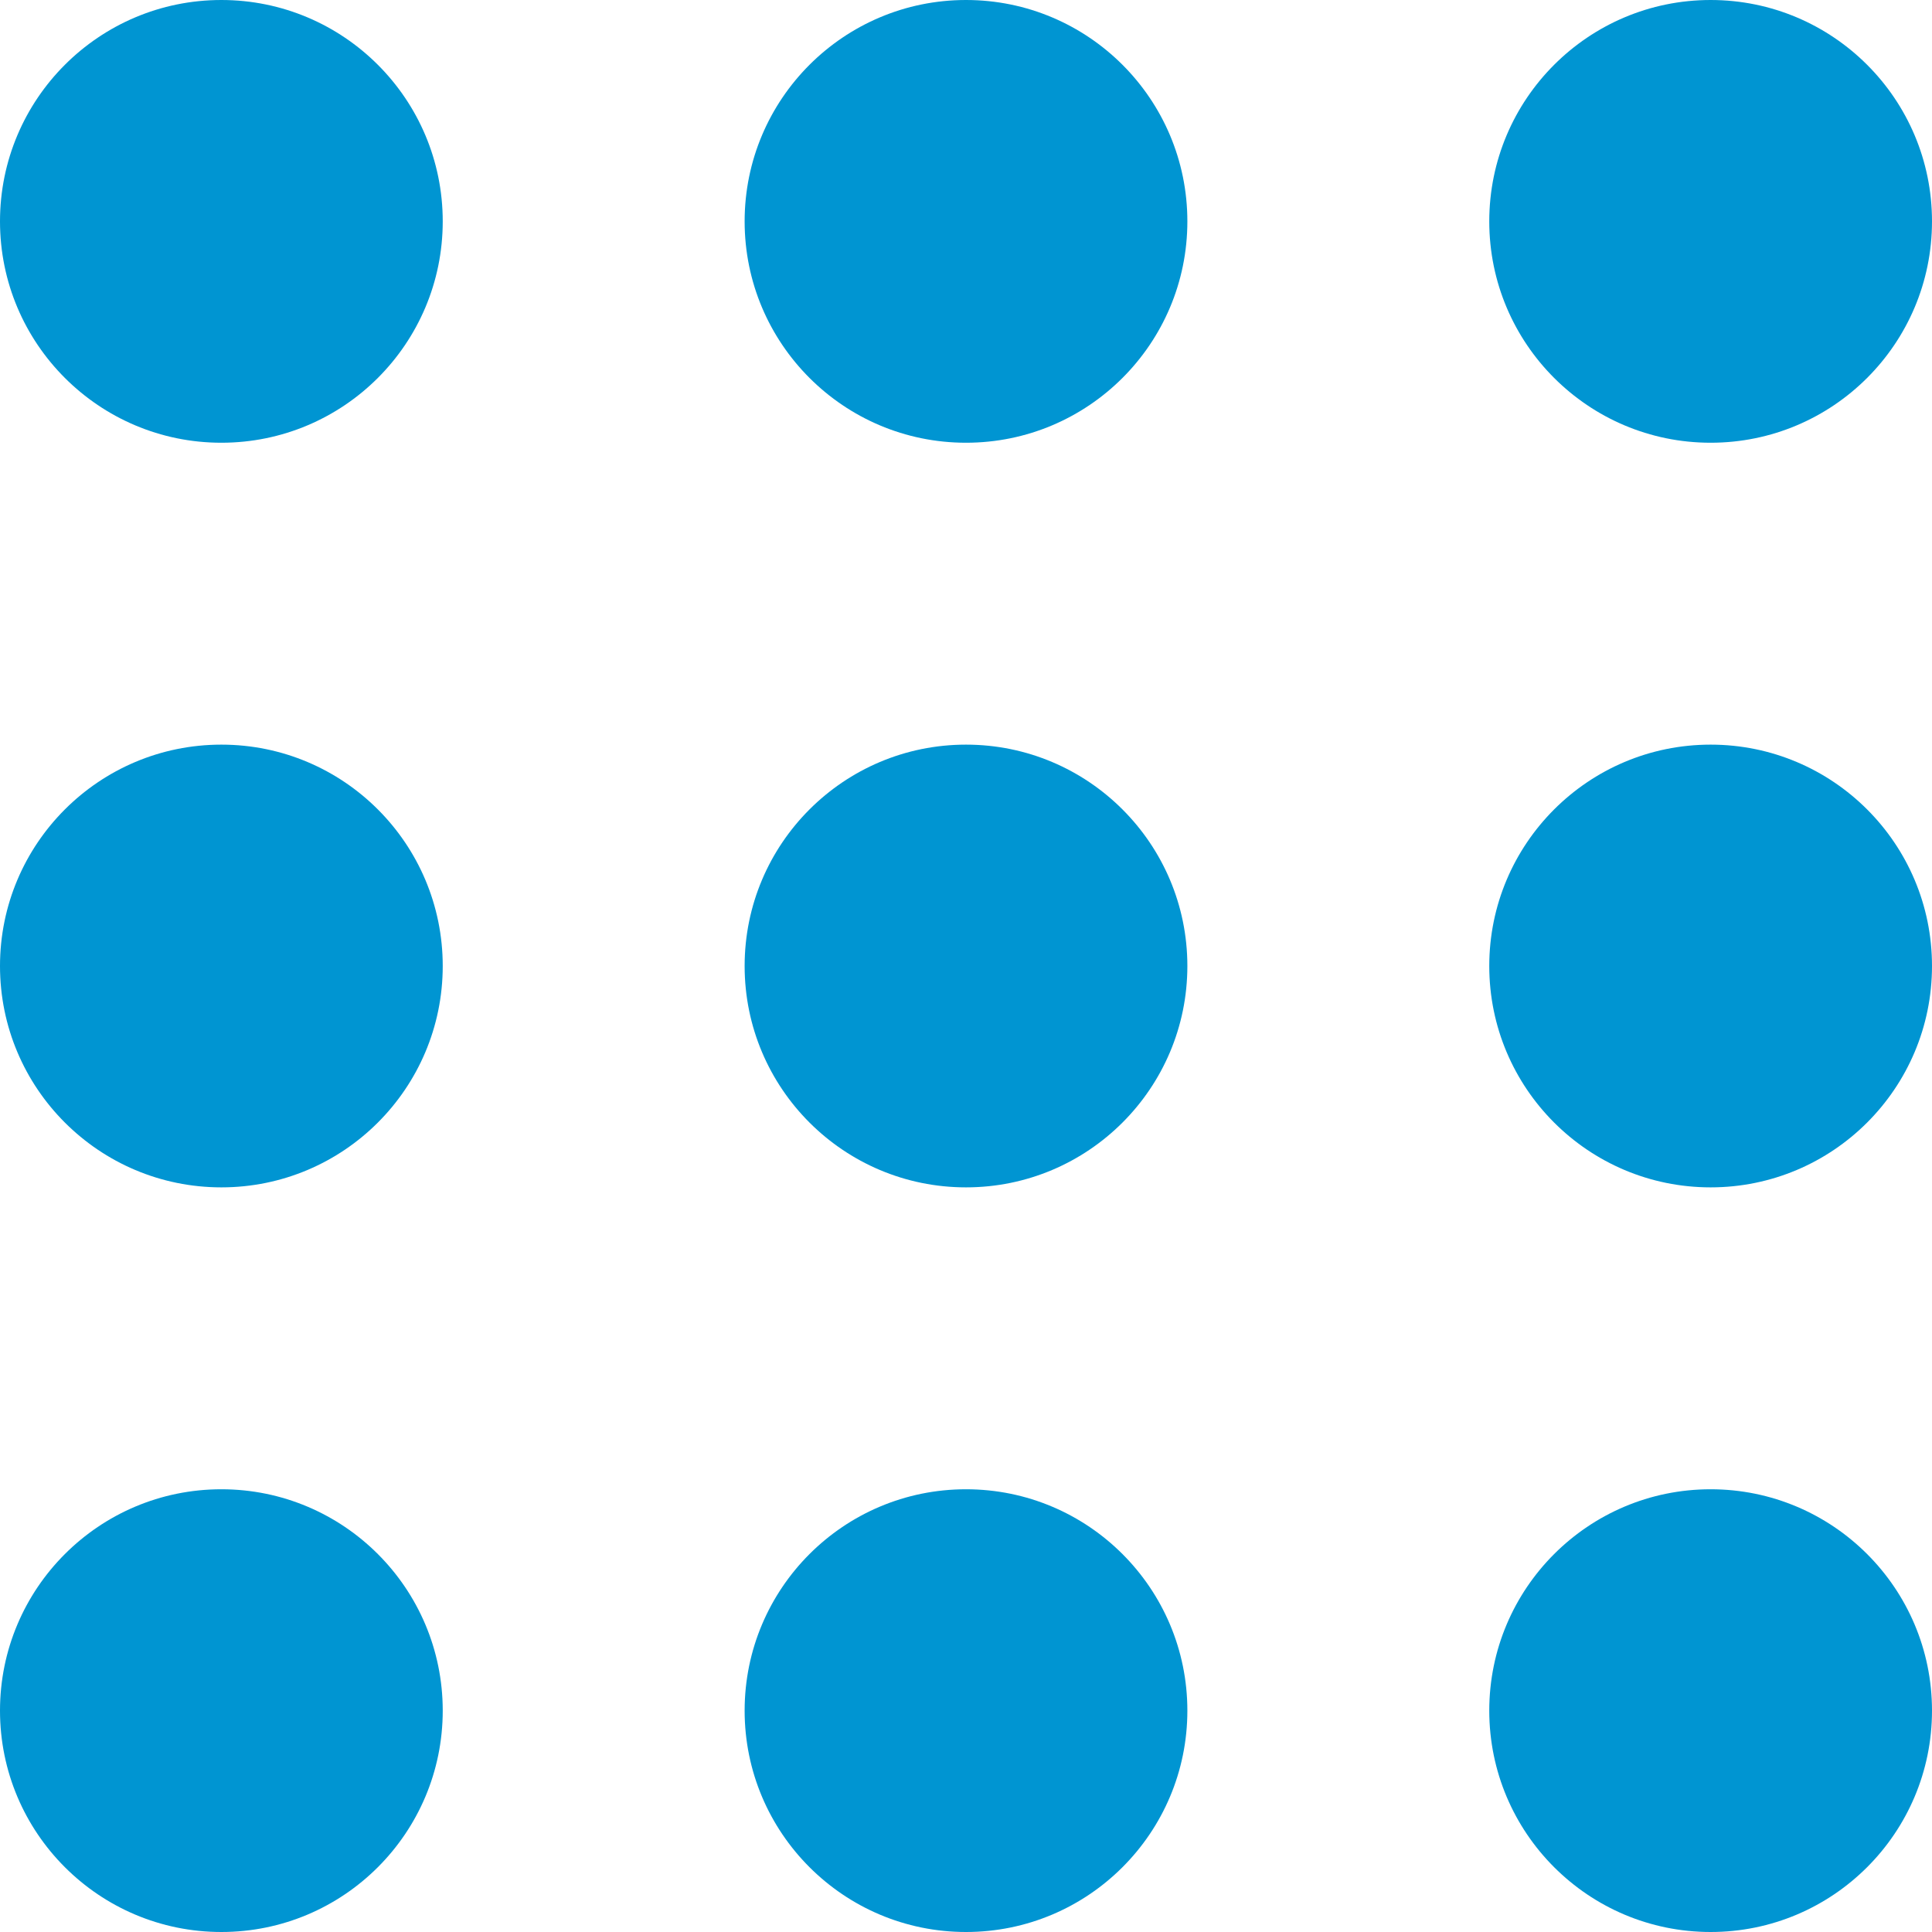 <?xml version="1.0" encoding="UTF-8"?>
<svg width="50px" height="50px" viewBox="0 0 50 50" version="1.1" xmlns="http://www.w3.org/2000/svg" xmlns:xlink="http://www.w3.org/1999/xlink">
    <!-- Generator: Sketch 46.2 (44496) - http://www.bohemiancoding.com/sketch -->
    <title>Group</title>
    <desc>Created with Sketch.</desc>
    <defs></defs>
    <g id="Page-1" stroke="none" stroke-width="1" fill="none" fill-rule="evenodd">
        <g id="154---Login-Options-Alert---Option-2" transform="translate(-244, -233)" fill="#0095D2">
            <g id="Group" transform="translate(244, 233)">
                <circle id="Oval" cx="5.729" cy="5.729" r="5.729"></circle>
                <circle id="Oval-Copy-3" cx="5.729" cy="25" r="5.729"></circle>
                <circle id="Oval-Copy-6" cx="5.729" cy="44.271" r="5.729"></circle>
                <circle id="Oval-Copy" cx="25" cy="5.729" r="5.729"></circle>
                <circle id="Oval-Copy-4" cx="25" cy="25" r="5.729"></circle>
                <circle id="Oval-Copy-7" cx="25" cy="44.271" r="5.729"></circle>
                <circle id="Oval-Copy-2" cx="44.271" cy="5.729" r="5.729"></circle>
                <circle id="Oval-Copy-5" cx="44.271" cy="25" r="5.729"></circle>
                <circle id="Oval-Copy-8" cx="44.271" cy="44.271" r="5.729"></circle>
            </g>
        </g>
    </g>
</svg>